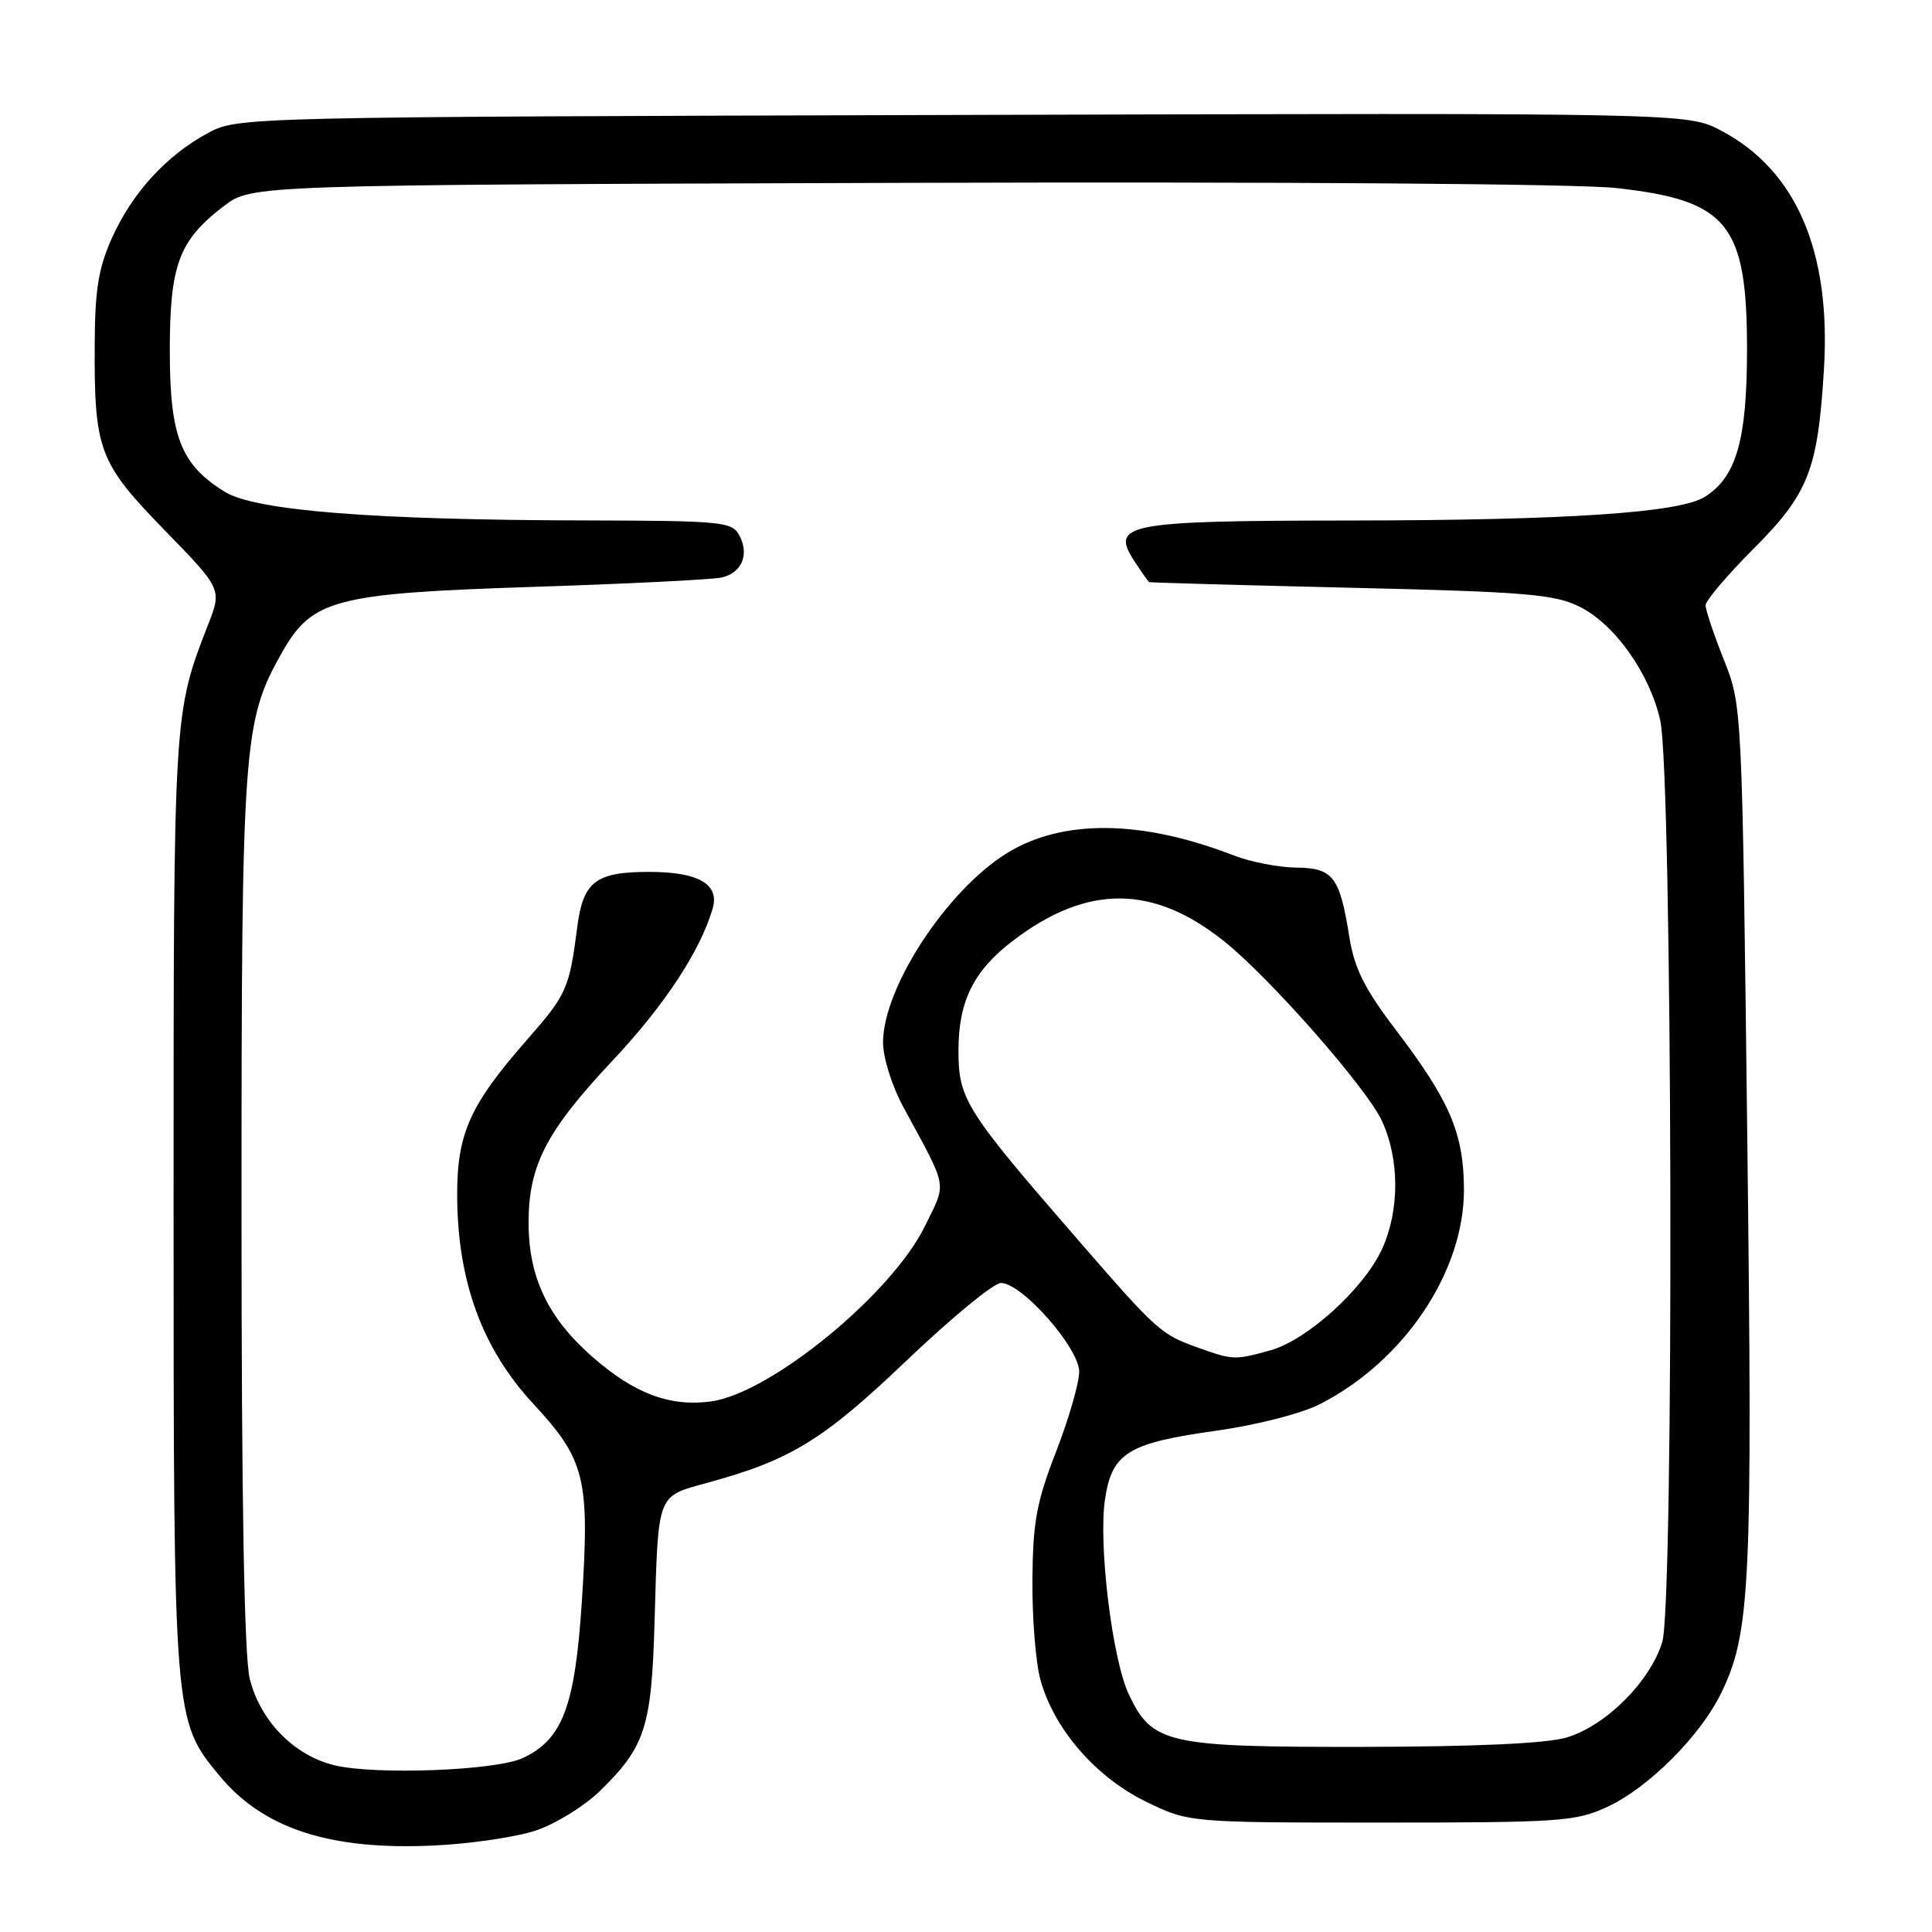 <?xml version="1.0" encoding="UTF-8" standalone="no"?>
<!DOCTYPE svg PUBLIC "-//W3C//DTD SVG 1.1//EN" "http://www.w3.org/Graphics/SVG/1.1/DTD/svg11.dtd" >
<svg xmlns="http://www.w3.org/2000/svg" xmlns:xlink="http://www.w3.org/1999/xlink" version="1.1" viewBox="0 0 256 256">
 <g >
 <path fill="currentColor"
d=" M 71.16 242.50 C 73.73 241.60 77.44 239.30 79.41 237.39 C 85.49 231.49 86.33 228.90 86.73 215.00 C 87.23 197.67 86.97 198.34 93.76 196.47 C 104.82 193.44 109.06 190.83 120.16 180.25 C 126.07 174.61 131.68 170.00 132.62 170.00 C 135.42 170.00 143.00 178.61 143.00 181.77 C 142.99 183.27 141.61 188.04 139.93 192.37 C 137.35 199.01 136.86 201.67 136.80 209.37 C 136.76 214.39 137.24 220.35 137.87 222.61 C 139.65 229.07 145.15 235.43 151.73 238.67 C 157.50 241.50 157.50 241.50 183.00 241.50 C 206.78 241.50 208.80 241.36 213.00 239.41 C 218.44 236.88 225.31 230.01 228.06 224.35 C 231.95 216.36 232.24 210.17 231.52 150.50 C 230.84 93.50 230.84 93.50 228.42 87.42 C 227.09 84.08 226.00 80.83 226.00 80.21 C 226.00 79.59 228.83 76.25 232.28 72.79 C 239.65 65.40 240.86 62.34 241.68 48.97 C 242.64 33.31 238.02 22.56 228.06 17.31 C 223.61 14.96 223.61 14.96 127.56 15.23 C 31.50 15.50 31.50 15.50 27.50 17.66 C 22.03 20.62 17.54 25.53 14.85 31.50 C 13.06 35.46 12.58 38.38 12.55 45.50 C 12.47 59.66 13.08 61.28 21.79 70.23 C 29.41 78.06 29.41 78.06 27.57 82.78 C 22.98 94.59 23.00 94.28 23.00 159.54 C 23.00 227.85 23.01 227.95 29.06 235.27 C 34.89 242.32 43.70 245.19 57.50 244.54 C 62.45 244.31 68.60 243.39 71.16 242.50 Z  M 44.33 233.91 C 39.00 232.64 34.50 228.06 33.10 222.47 C 32.36 219.56 32.00 198.95 32.00 160.51 C 32.00 98.56 32.22 95.56 37.33 86.52 C 41.35 79.40 44.30 78.63 70.50 77.77 C 83.15 77.36 94.46 76.80 95.64 76.52 C 98.31 75.89 99.32 73.46 97.96 70.93 C 97.00 69.13 95.64 69.00 77.71 68.96 C 49.49 68.91 33.81 67.67 29.77 65.16 C 23.95 61.56 22.50 57.83 22.50 46.50 C 22.50 35.06 23.70 31.86 29.67 27.30 C 33.34 24.50 33.34 24.50 119.42 24.23 C 170.11 24.07 209.08 24.35 214.20 24.92 C 229.00 26.56 231.51 29.70 231.49 46.50 C 231.47 58.36 230.06 63.24 225.87 65.85 C 222.50 67.95 207.62 68.94 178.94 68.97 C 149.14 69.00 147.06 69.40 150.33 74.38 C 151.27 75.82 152.15 77.06 152.27 77.13 C 152.40 77.20 164.43 77.54 179.00 77.88 C 202.16 78.42 205.98 78.74 209.30 80.39 C 213.97 82.71 218.59 89.23 219.99 95.45 C 221.61 102.67 221.85 212.36 220.26 217.57 C 218.66 222.81 212.78 228.68 207.57 230.23 C 204.92 231.02 195.50 231.45 180.50 231.47 C 154.61 231.50 152.69 231.07 149.58 224.53 C 147.38 219.90 145.52 204.65 146.42 198.65 C 147.35 192.50 149.45 191.21 161.21 189.57 C 166.53 188.82 172.44 187.31 174.89 186.06 C 186.06 180.36 194.02 168.50 193.98 157.59 C 193.95 150.17 192.11 145.87 184.98 136.50 C 180.79 130.99 179.47 128.35 178.79 124.12 C 177.51 116.13 176.65 115.01 171.71 114.96 C 169.40 114.93 165.70 114.21 163.50 113.36 C 151.29 108.61 140.77 108.50 133.42 113.05 C 125.46 117.97 117.03 130.84 117.01 138.10 C 117.00 140.12 118.17 143.86 119.65 146.60 C 125.70 157.77 125.47 156.51 122.55 162.48 C 118.15 171.48 102.08 184.64 94.20 185.70 C 88.74 186.43 84.02 184.65 78.44 179.74 C 72.58 174.58 70.04 169.23 70.04 162.00 C 70.04 154.40 72.40 149.87 81.20 140.50 C 88.04 133.23 92.80 125.99 94.43 120.39 C 95.37 117.16 92.56 115.53 86.00 115.53 C 78.94 115.53 77.27 116.81 76.49 122.83 C 75.44 130.99 75.09 131.78 69.90 137.70 C 62.24 146.42 60.54 150.21 60.58 158.50 C 60.63 169.78 63.89 178.69 70.62 185.96 C 77.56 193.45 78.15 195.87 77.10 212.19 C 76.19 226.12 74.55 230.49 69.27 232.95 C 65.74 234.61 49.79 235.22 44.33 233.91 Z  M 158.74 178.57 C 153.85 176.83 153.29 176.33 143.04 164.52 C 127.89 147.08 127.00 145.68 127.00 139.17 C 127.01 132.65 129.01 128.62 134.22 124.65 C 144.06 117.14 152.84 117.19 162.27 124.78 C 168.38 129.69 181.09 144.17 183.10 148.50 C 185.46 153.58 185.47 160.37 183.13 165.50 C 180.74 170.73 173.21 177.57 168.35 178.92 C 163.61 180.24 163.38 180.23 158.74 178.57 Z "/>
</g>
</svg>